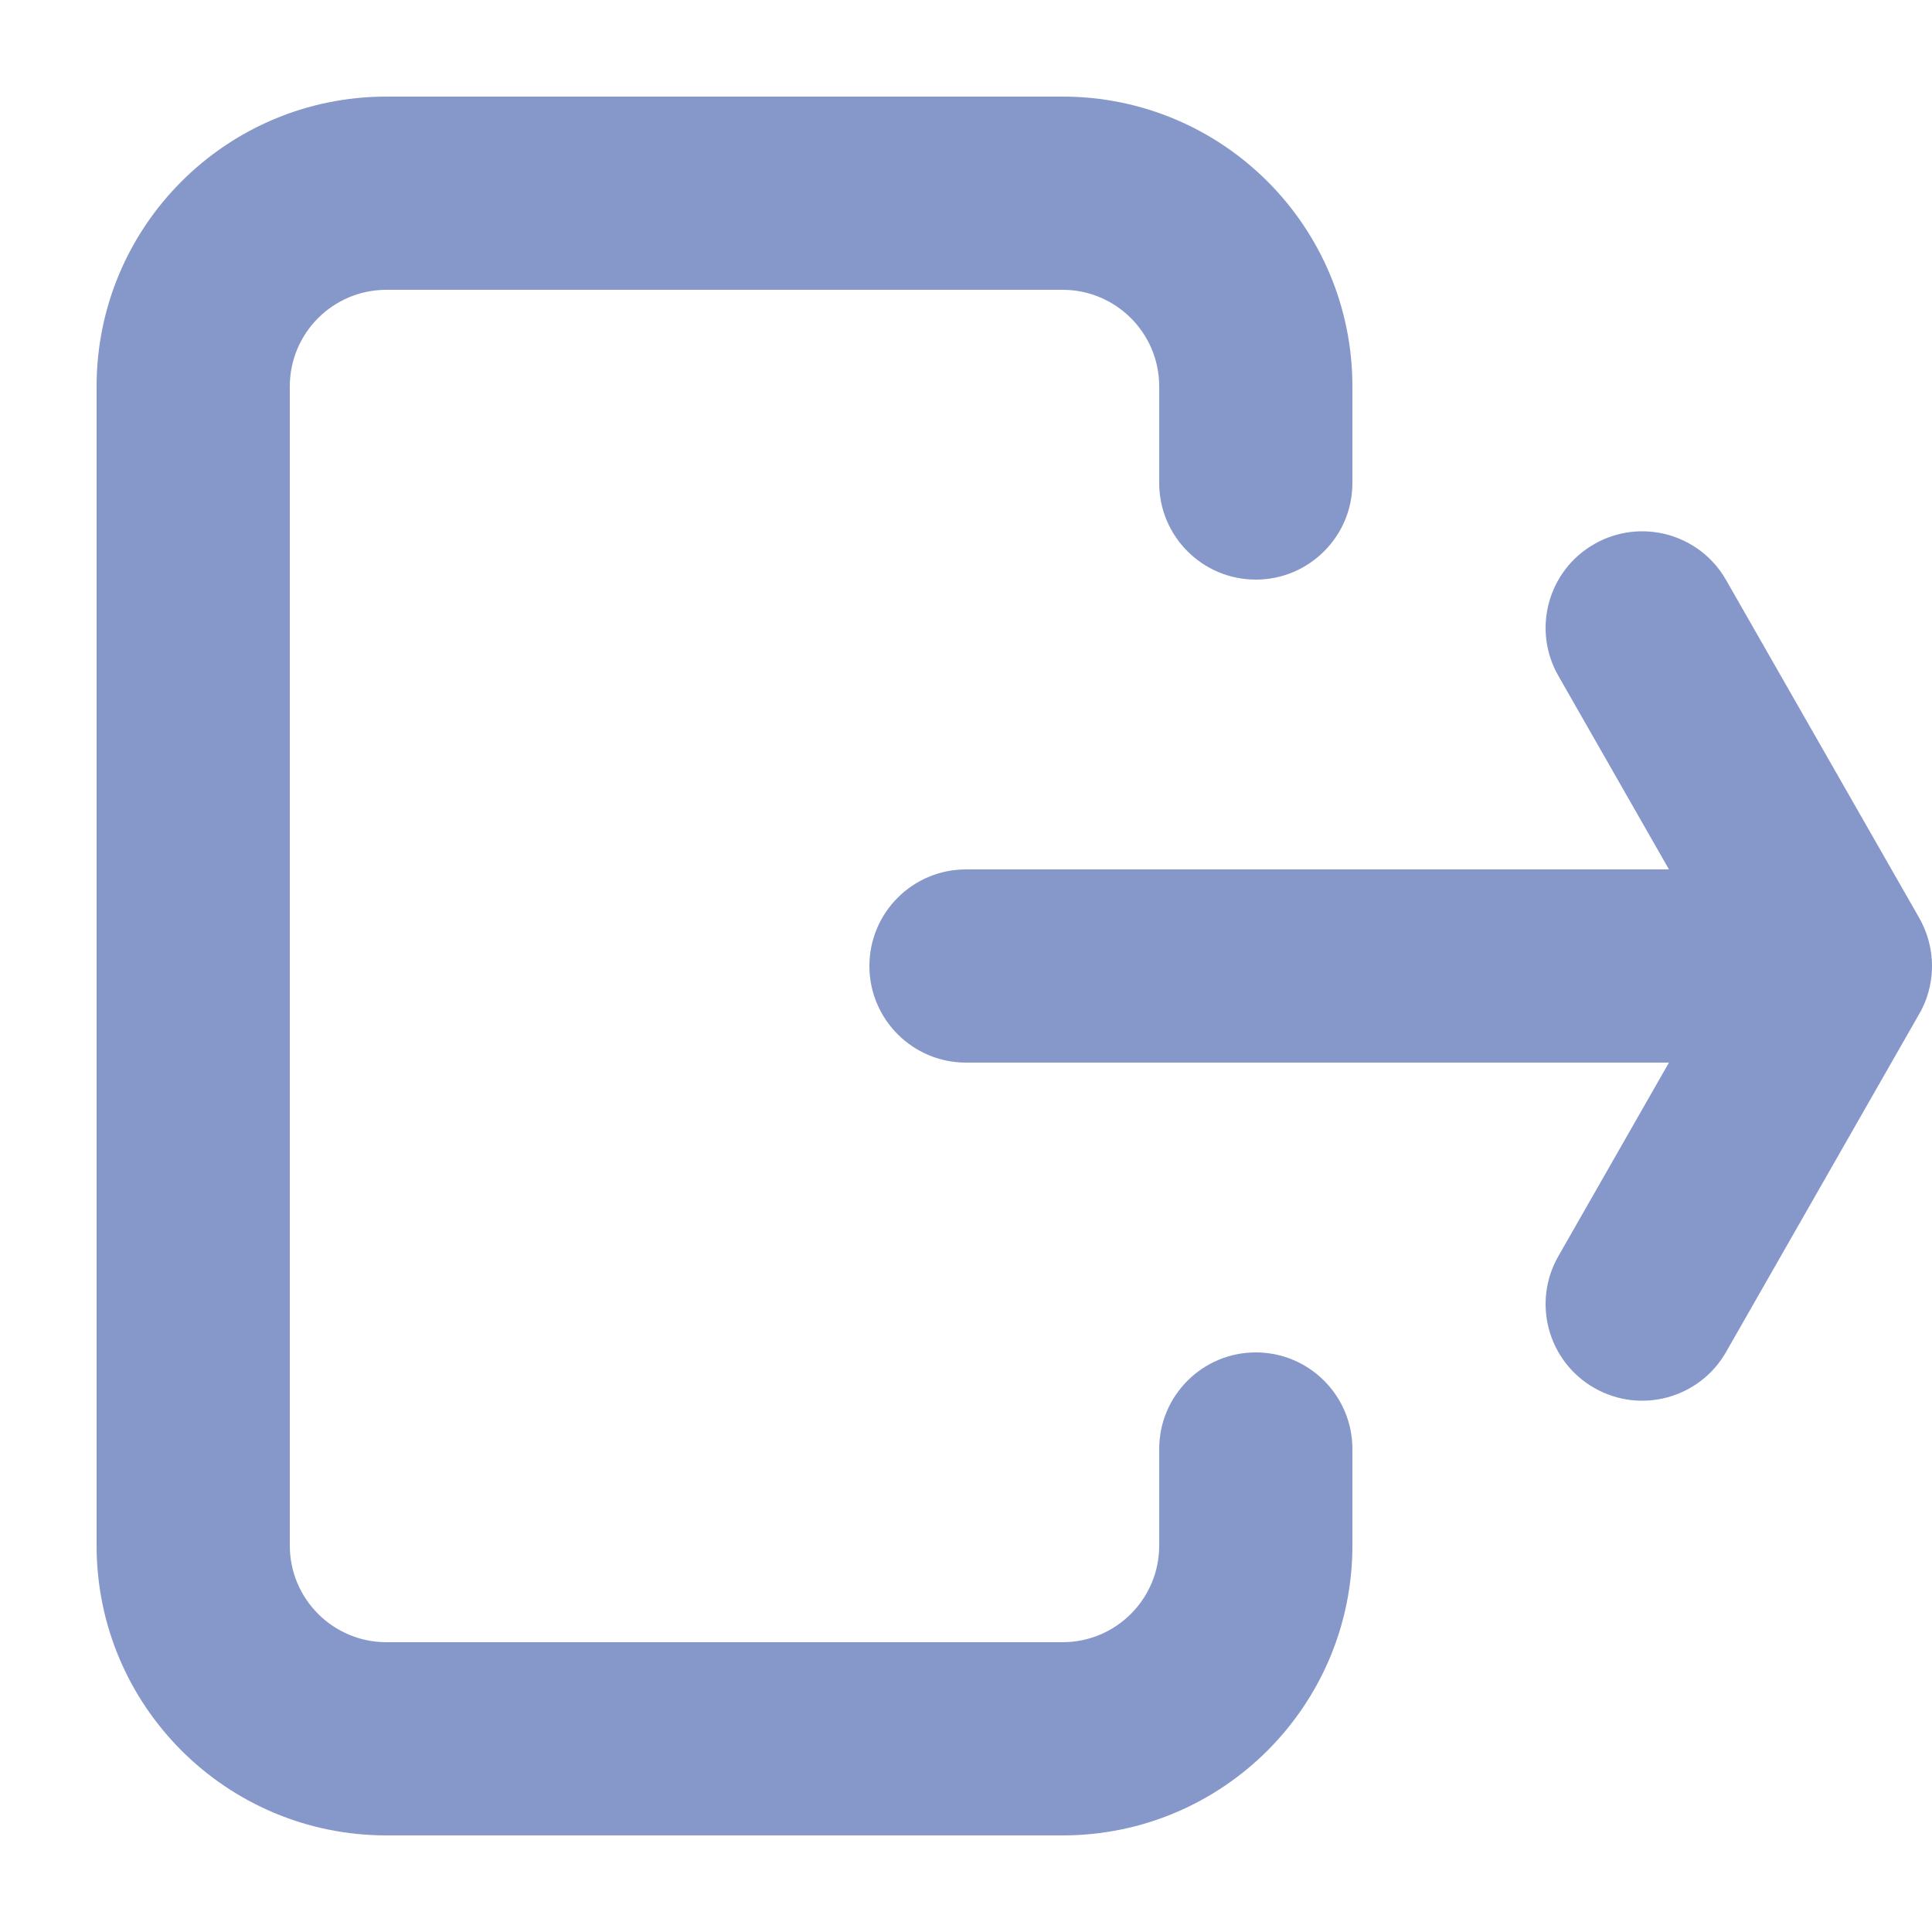 <svg width="20" height="20" viewBox="0 0 20 20" fill="none" xmlns="http://www.w3.org/2000/svg">
<path d="M1 4C1 2.343 2.343 1 4 1H11C12.657 1 14 2.343 14 4V5C14 5.552 13.552 6 13 6C12.448 6 12 5.552 12 5V4C12 3.448 11.552 3 11 3H4C3.448 3 3 3.448 3 4V16C3 16.552 3.448 17 4 17H11C11.552 17 12 16.552 12 16V15C12 14.448 12.448 14 13 14C13.552 14 14 14.448 14 15V16C14 17.657 12.657 19 11 19H4C2.343 19 1 17.657 1 16V4Z" fill="#8697C9"/>
<path d="M16.504 5.632C16.983 5.358 17.594 5.524 17.868 6.004L19.859 9.487C19.948 9.637 20 9.813 20 10C20 10.189 19.948 10.365 19.857 10.515L17.868 13.996C17.594 14.476 16.983 14.642 16.504 14.368C16.024 14.094 15.858 13.483 16.132 13.004L17.277 11H10C9.448 11 9 10.552 9 10C9 9.448 9.448 9 10 9H17.277L16.132 6.996C15.858 6.517 16.024 5.906 16.504 5.632Z" fill="#8697C9"/>
</svg>
